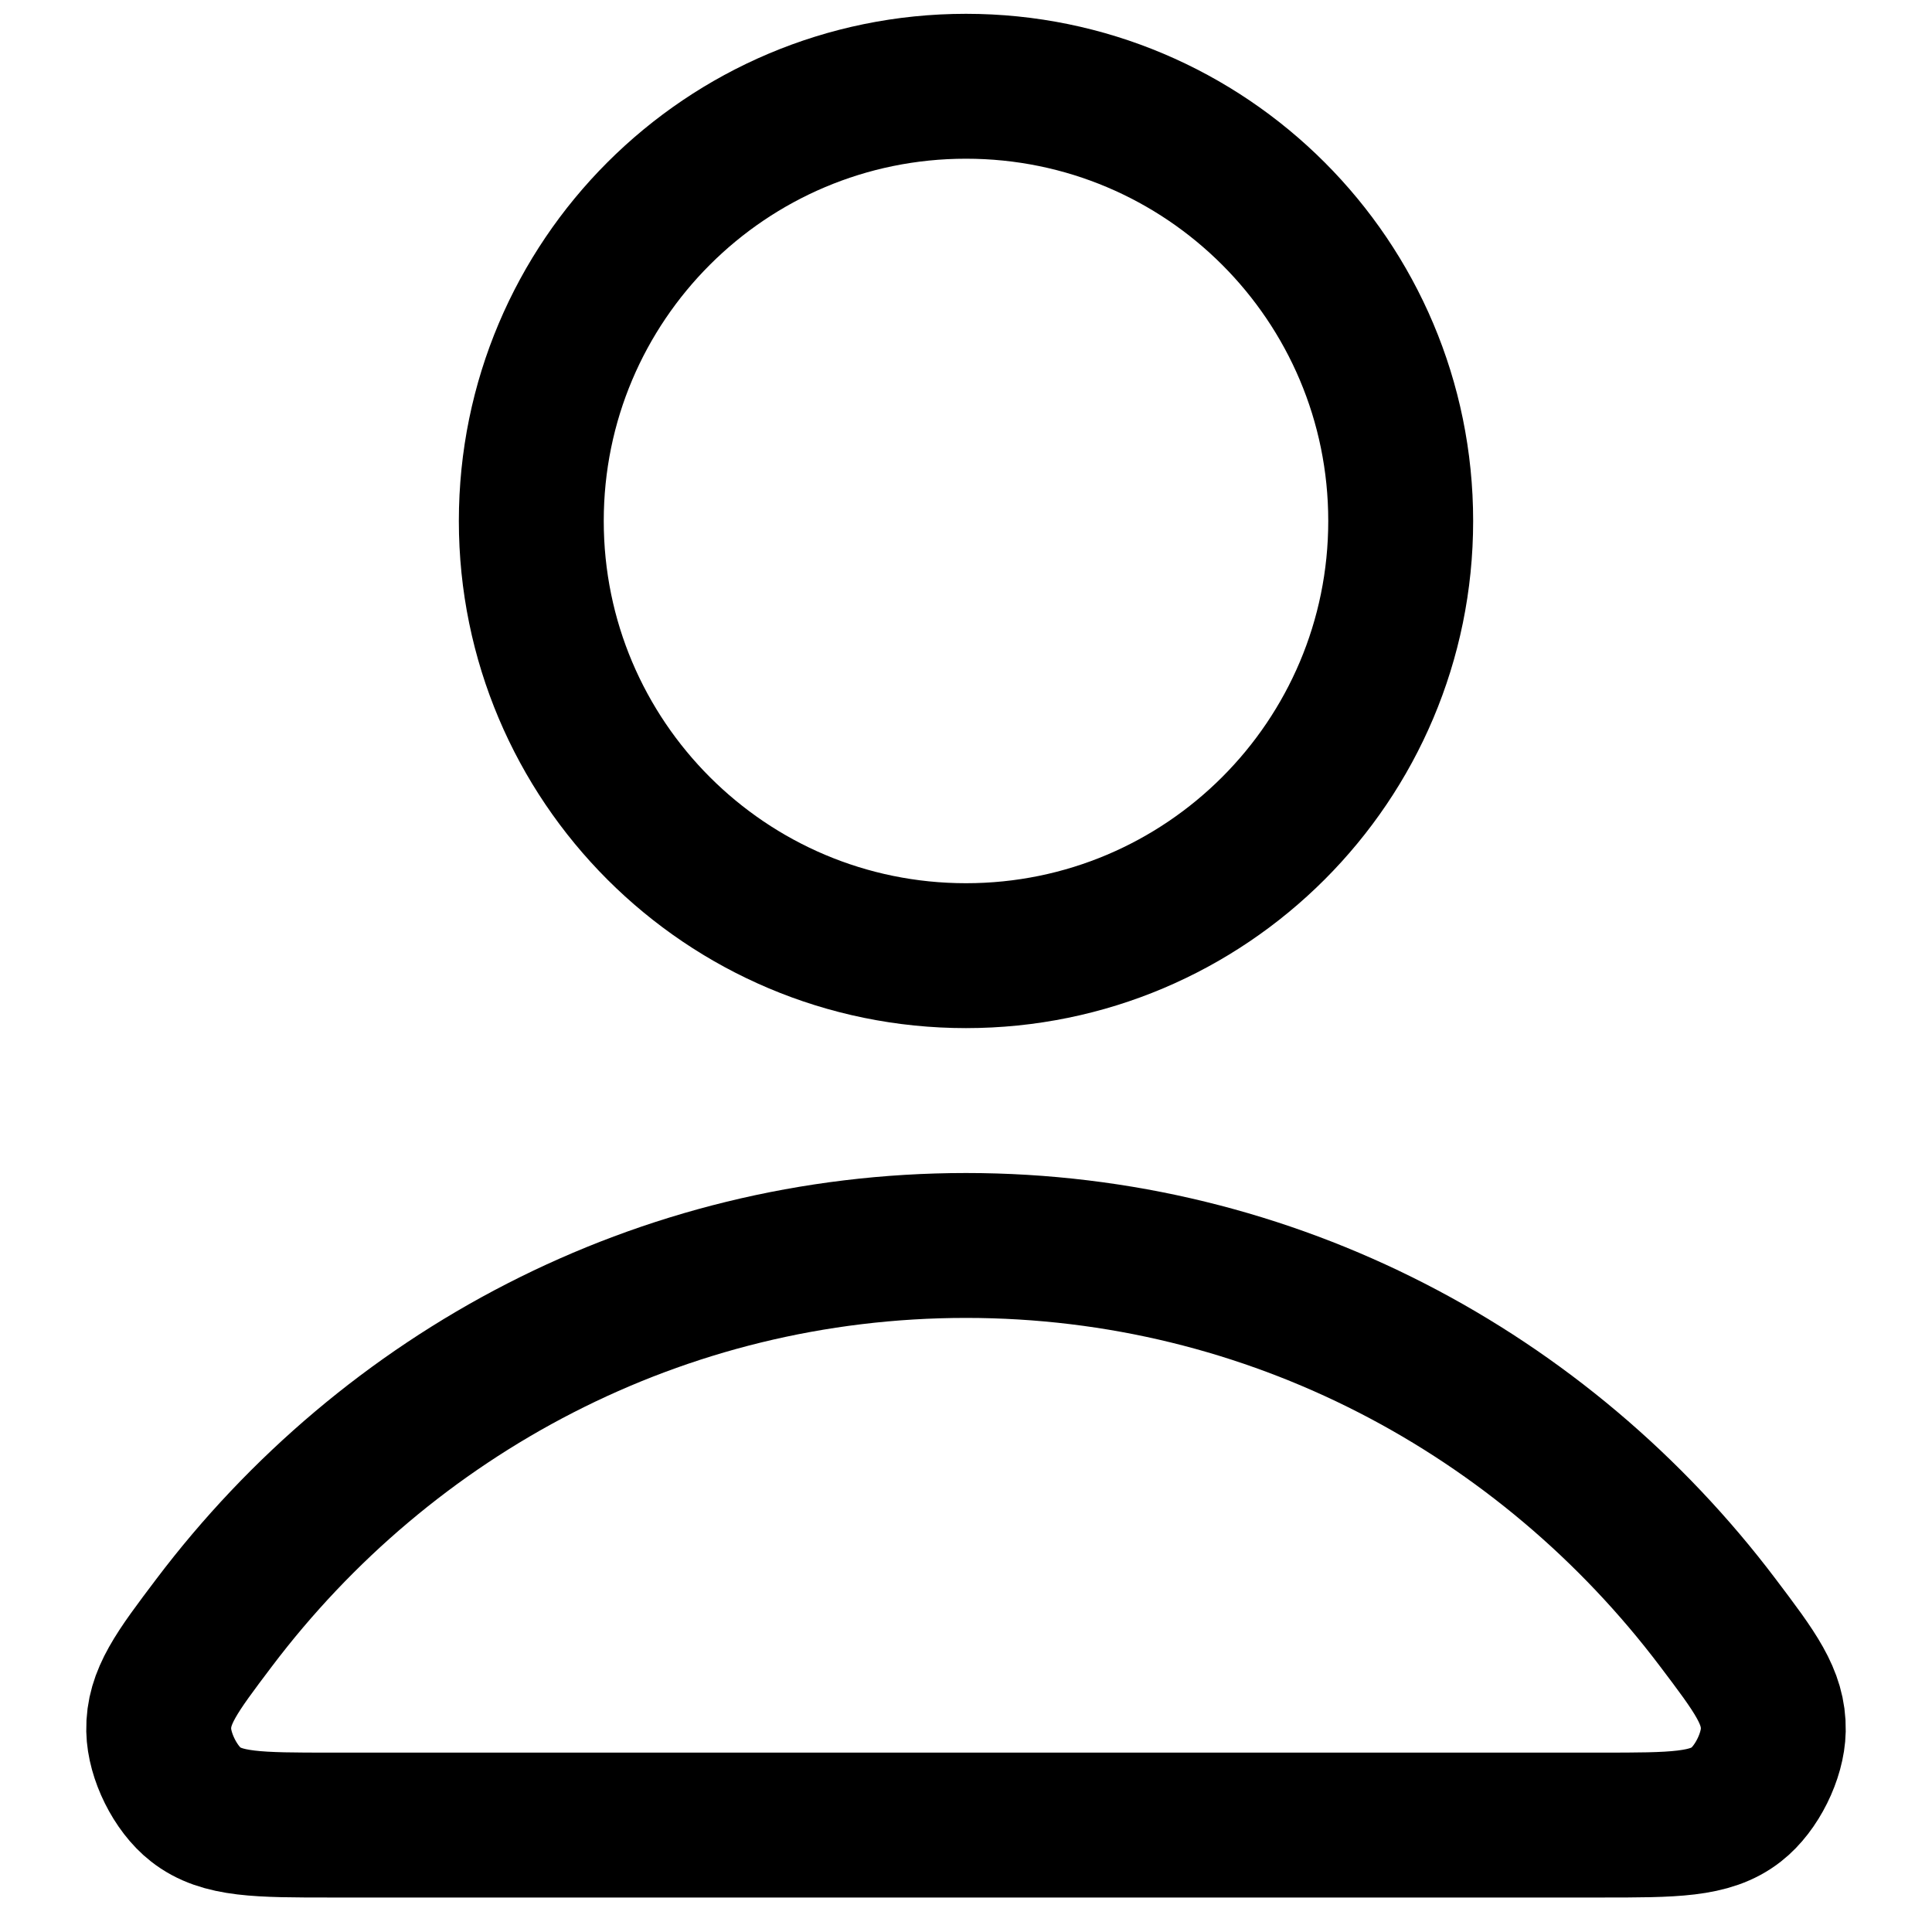 <svg width="20" height="20" viewBox="0 0 20 20" fill="none" xmlns="http://www.w3.org/2000/svg">
<path d="M10 12.893C6.83 12.893 4.011 14.423 2.216 16.799C1.83 17.31 1.637 17.565 1.643 17.911C1.648 18.178 1.815 18.515 2.025 18.679C2.297 18.893 2.674 18.893 3.427 18.893H16.573C17.326 18.893 17.703 18.893 17.975 18.679C18.185 18.515 18.352 18.178 18.357 17.911C18.363 17.565 18.17 17.31 17.784 16.799C15.989 14.423 13.17 12.893 10 12.893Z" stroke="black" stroke-width="1.5" stroke-linecap="round" stroke-linejoin="round"/>
<path d="M10 9.893C12.485 9.893 14.5 7.878 14.5 5.393C14.5 2.907 12.485 0.893 10 0.893C7.515 0.893 5.5 2.907 5.5 5.393C5.5 7.878 7.515 9.893 10 9.893Z" stroke="black" stroke-width="1.5" stroke-linecap="round" stroke-linejoin="round"/>
</svg>
